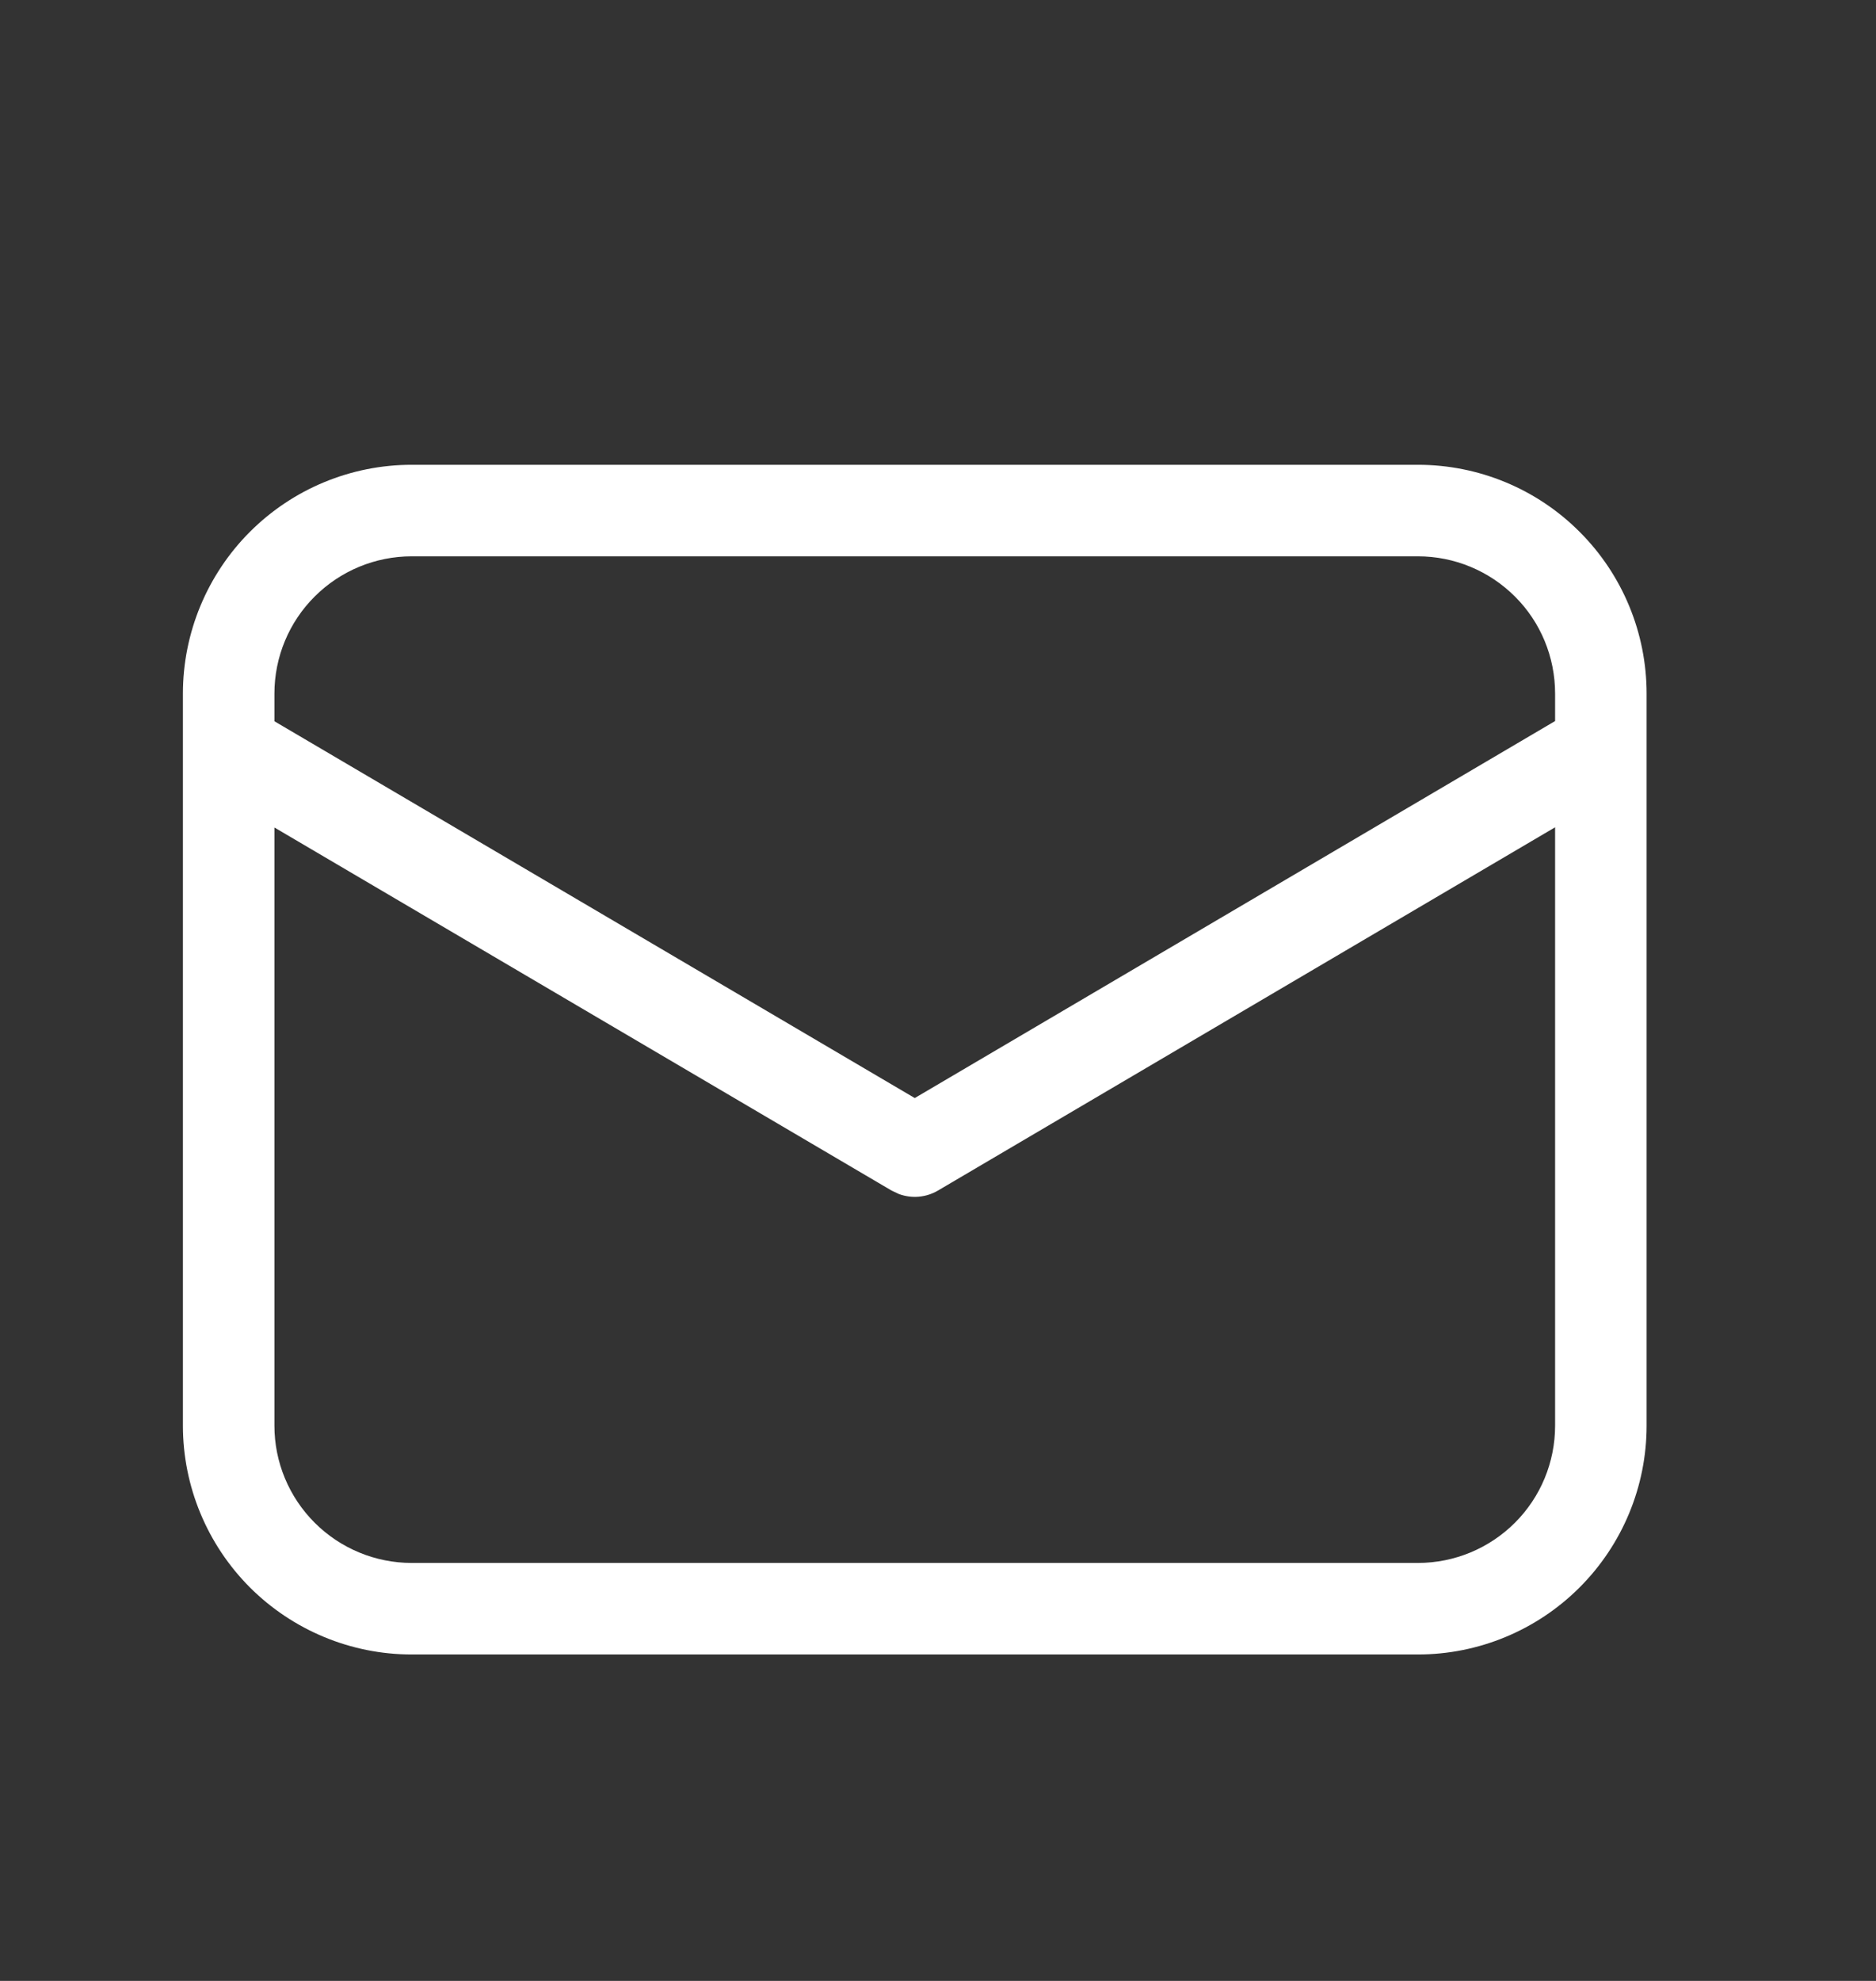 <svg xmlns="http://www.w3.org/2000/svg" width="18" height="19" viewBox="0 0 18 19" fill="none">
  <rect x="0" y="0" width="18" height="19" fill="#333333" stroke="none"/>
  <path d="M13.605 4.458C14.187 4.458 14.745 4.689 15.156 5.101C15.568 5.512 15.799 6.071 15.799 6.653V13.674C15.799 14.256 15.568 14.814 15.156 15.226C14.745 15.637 14.187 15.869 13.605 15.869H3.95C3.368 15.869 2.81 15.637 2.398 15.226C1.987 14.814 1.755 14.256 1.755 13.674V6.653C1.755 6.071 1.987 5.512 2.398 5.101C2.81 4.689 3.368 4.458 3.95 4.458H13.605ZM14.921 7.935L9 11.419C8.944 11.452 8.882 11.472 8.817 11.478C8.752 11.484 8.687 11.475 8.626 11.453L8.554 11.419L2.633 7.937V13.674C2.633 14.024 2.772 14.358 3.019 14.605C3.266 14.852 3.601 14.991 3.95 14.991H13.605C13.954 14.991 14.289 14.852 14.536 14.605C14.783 14.358 14.921 14.024 14.921 13.674V7.935ZM13.605 5.336H3.95C3.601 5.336 3.266 5.475 3.019 5.722C2.772 5.968 2.633 6.303 2.633 6.653V6.918L8.777 10.532L14.921 6.916V6.653C14.921 6.303 14.783 5.968 14.536 5.722C14.289 5.475 13.954 5.336 13.605 5.336Z" fill="white"/>
</svg>